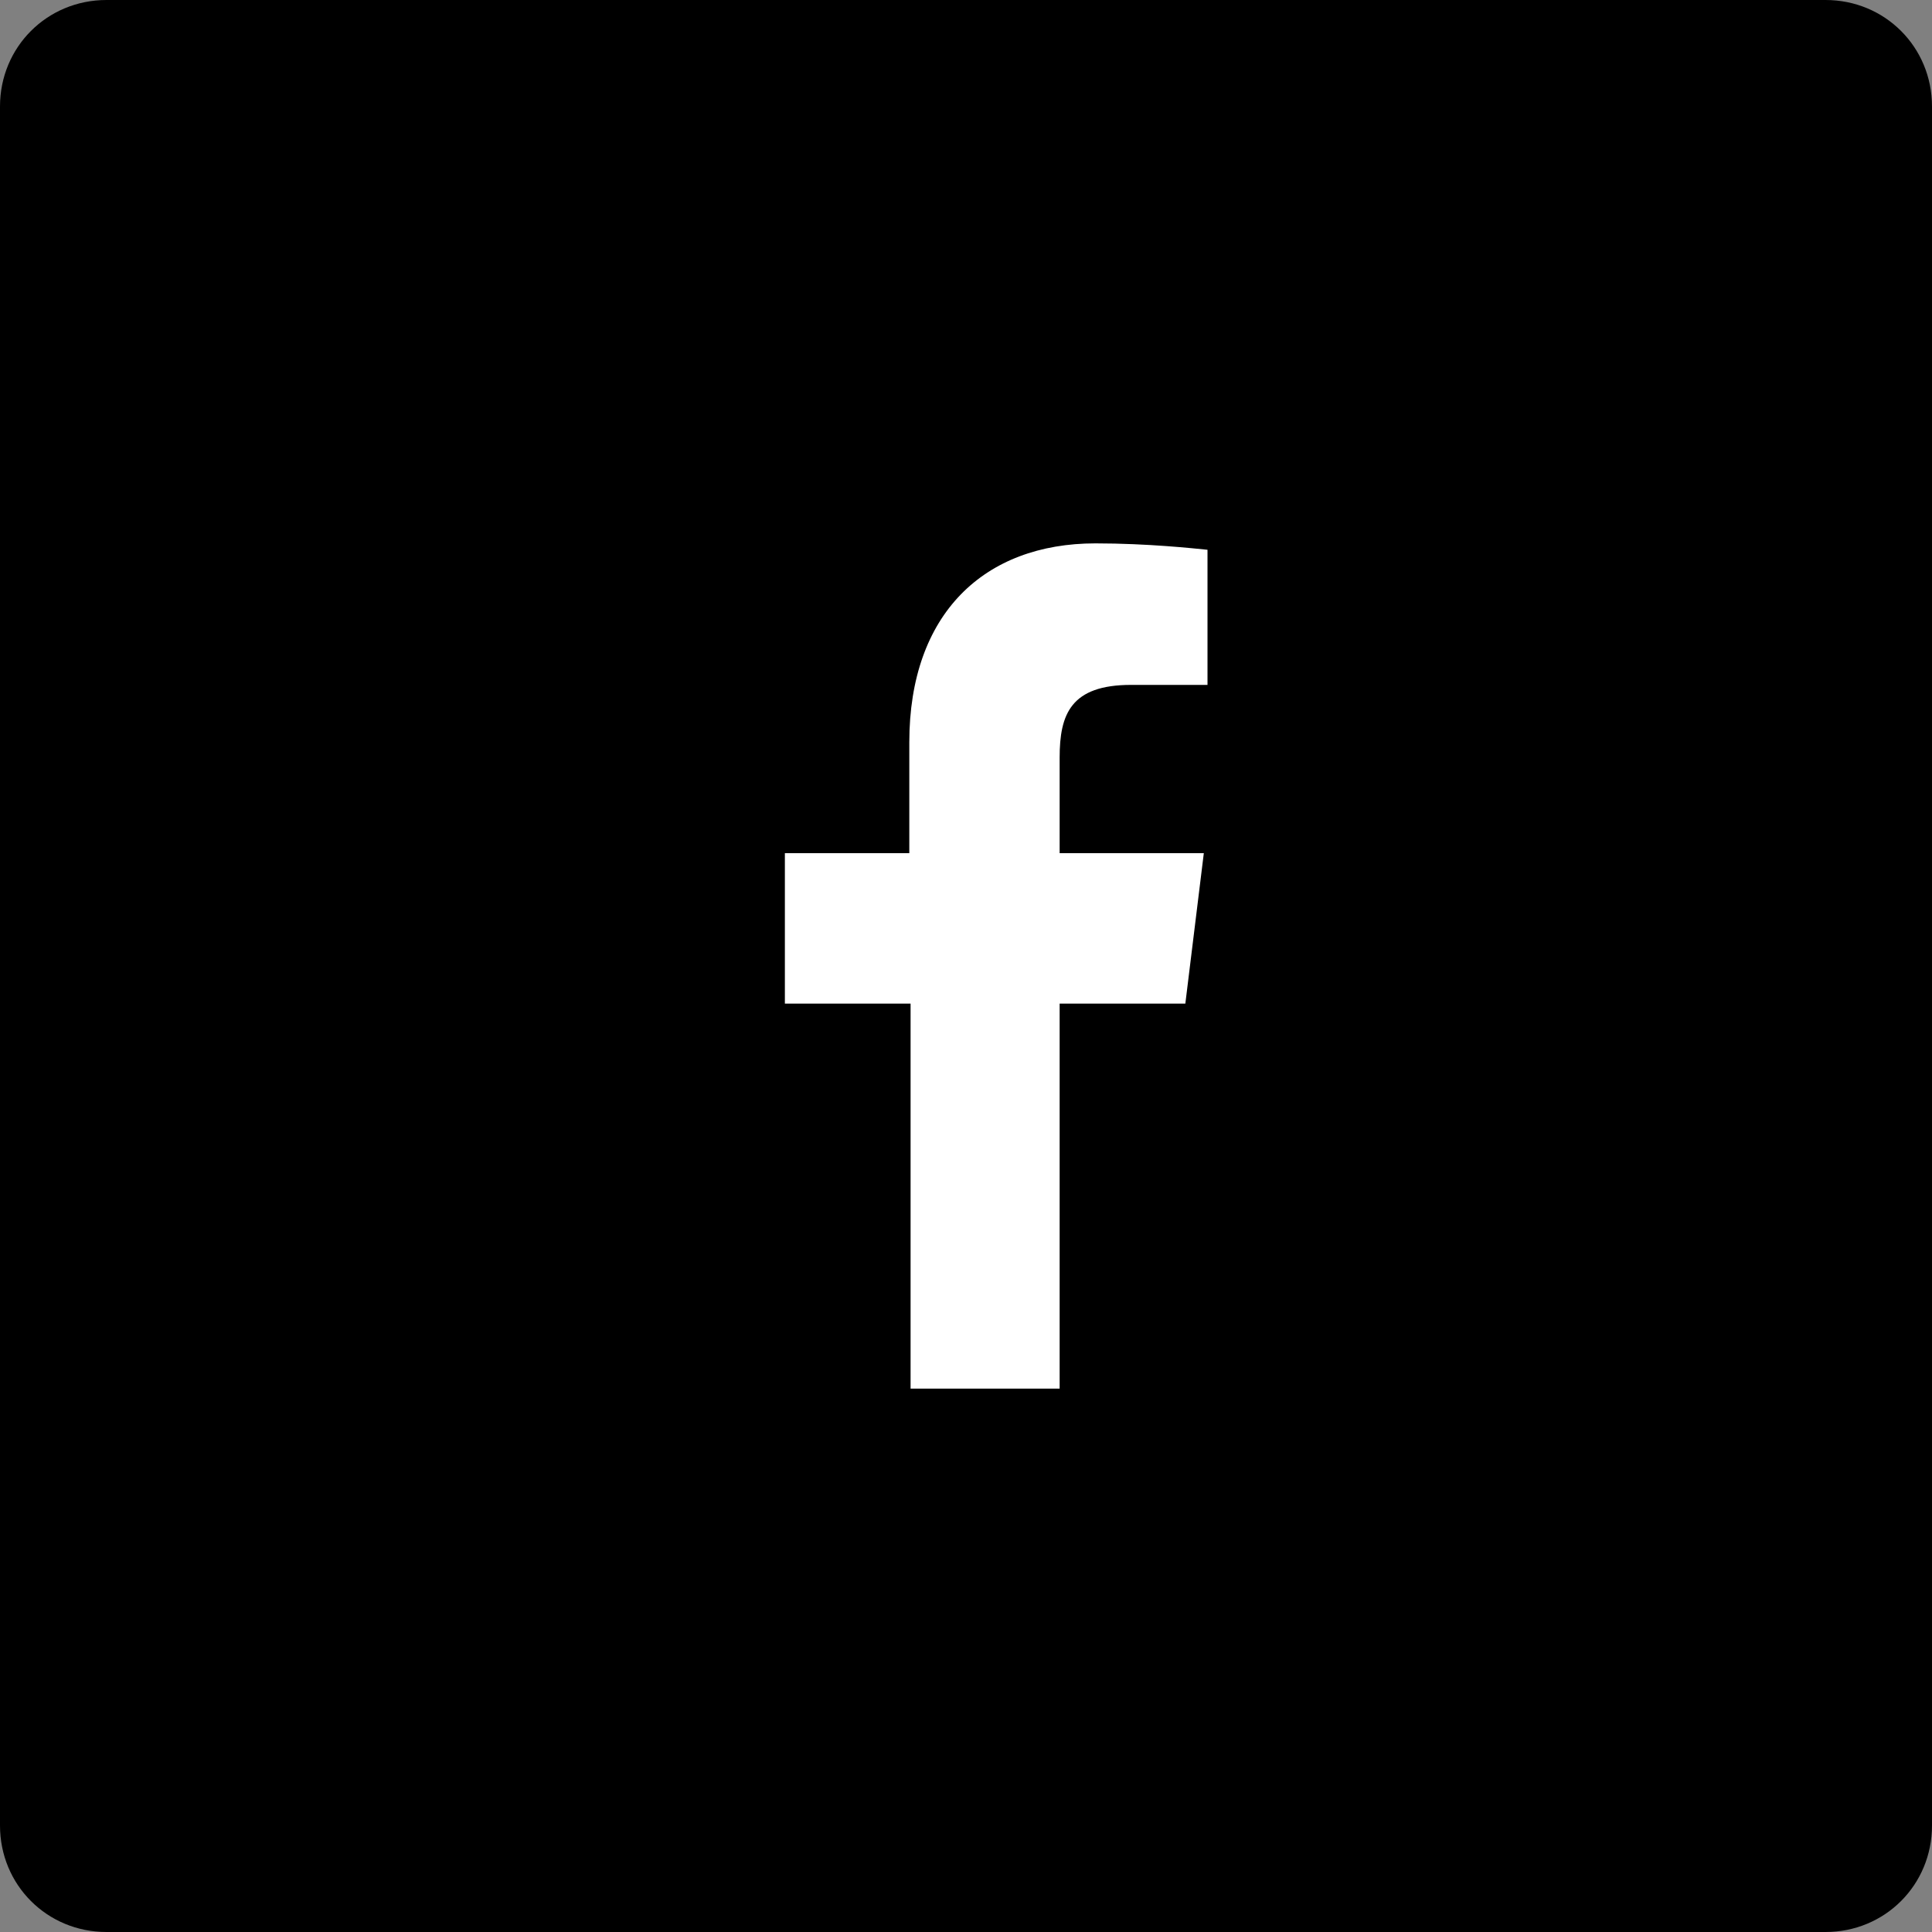 <?xml version="1.0" encoding="UTF-8" standalone="no"?>
<svg width="32px" height="32px" viewBox="0 0 32 32" version="1.1" xmlns="http://www.w3.org/2000/svg" xmlns:xlink="http://www.w3.org/1999/xlink">
    <rect x="0" y="0" width="32" height="32" fill="#808080" stroke="none"/>
    <!-- Generator: sketchtool 50.2 (55047) - http://www.bohemiancoding.com/sketch -->
    <title>7669A2B5-6531-4D2D-B911-7E86670C4D9A</title>
    <desc>Created with sketchtool.</desc>
    <defs></defs>
    <g id="main" stroke="none" stroke-width="1" fill="none" fill-rule="evenodd">
        <g id="desk-main" transform="translate(-790, -2588)" fill-rule="nonzero">
            <g id="fb-copy" transform="translate(790, 2588)">
                <path d="M30.236,32 C31.221,32 32,31.221 32,30.236 L32,1.764 C32,0.779 31.221,0 30.236,0 L1.764,0 C0.779,0 0,0.779 0,1.764 L0,30.236 C0,31.221 0.779,32 1.764,32 L30.236,32 Z" id="Blue_1_" fill="#000000"></path>
                <path d="M17.551,23 L17.551,16.623 L19.633,16.623 L19.939,14.131 L17.551,14.131 L17.551,12.548 C17.551,11.83 17.735,11.344 18.735,11.344 L20,11.344 L20,9.106 C19.776,9.084 19.02,9 18.143,9 C16.306,9 15.061,10.161 15.061,12.294 L15.061,14.131 L13,14.131 L13,16.623 L15.082,16.623 L15.082,23 L17.551,23 Z" id="f" fill="#FFFFFF"></path>
            </g>
        </g>
    </g>
</svg>